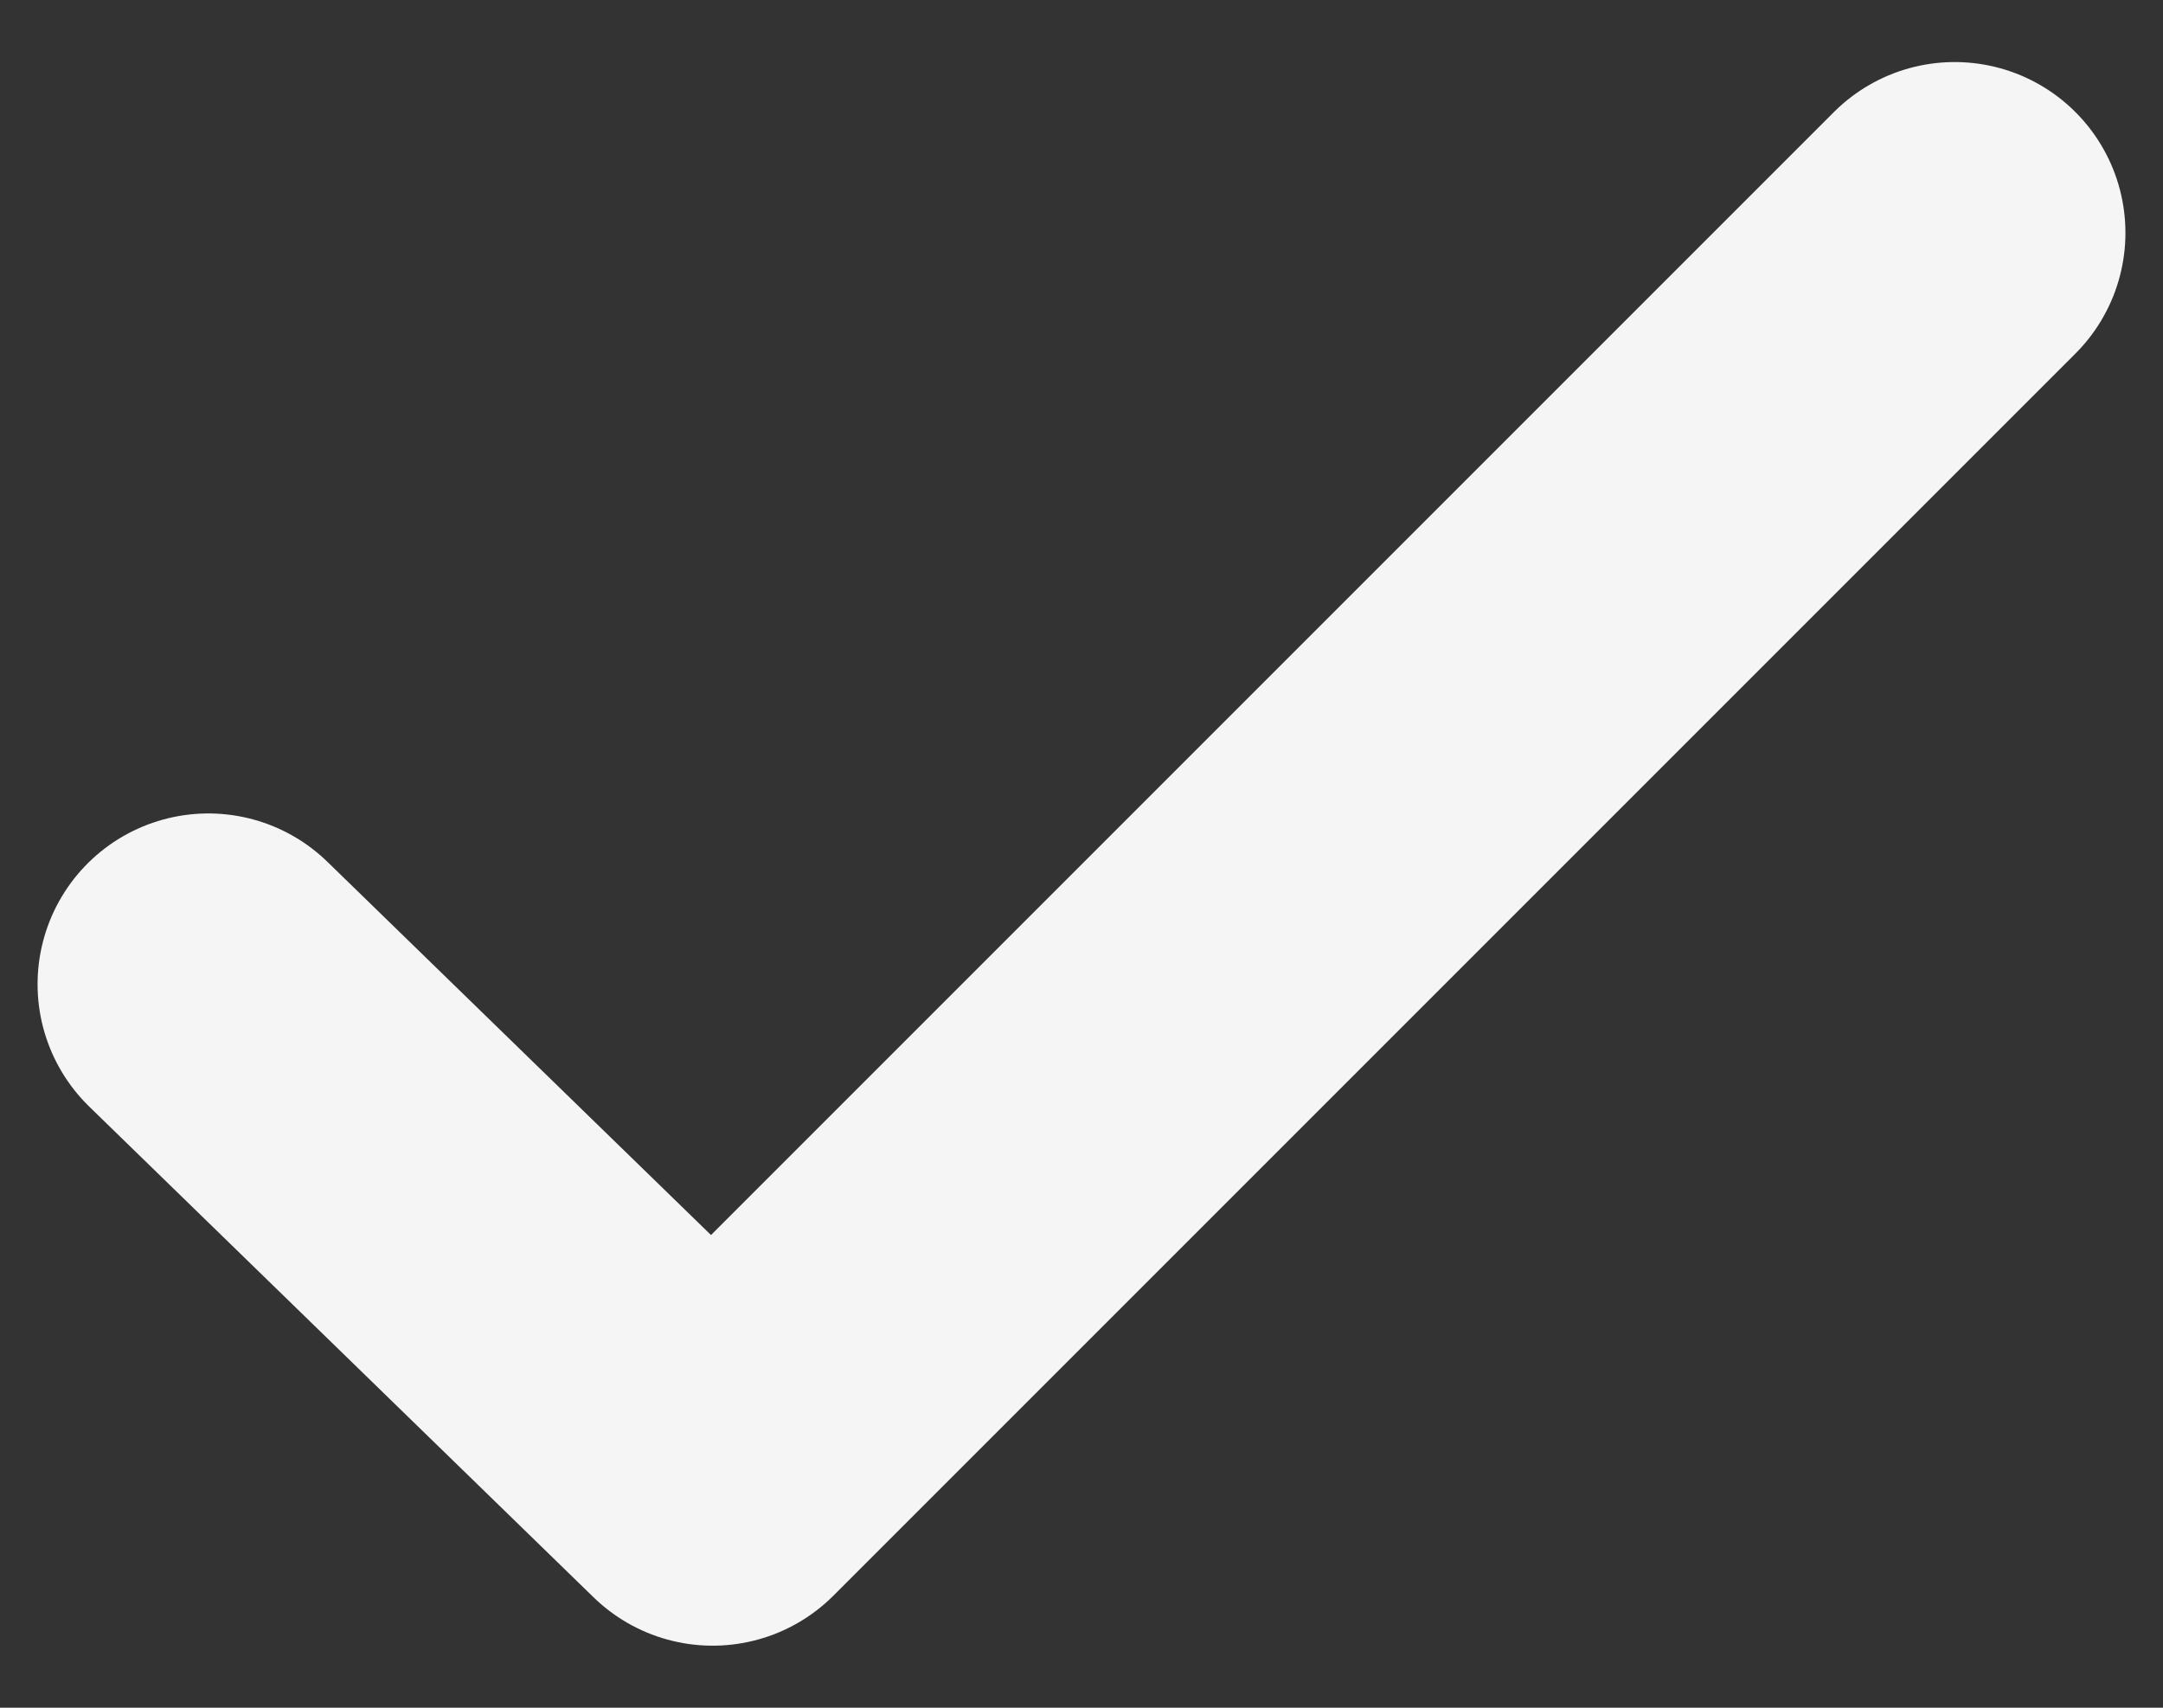 <svg width="19" height="15" viewBox="0 0 19 15" fill="none" xmlns="http://www.w3.org/2000/svg">
<rect x="0" y="0" width="19" height="15" fill="#333333" stroke="none"/>
<path d="M1.83 8.645L6.26 12.955L17.17 2.045" stroke="#F5F5F5" stroke-width="3" stroke-linecap="round" stroke-linejoin="round"/>
</svg>
